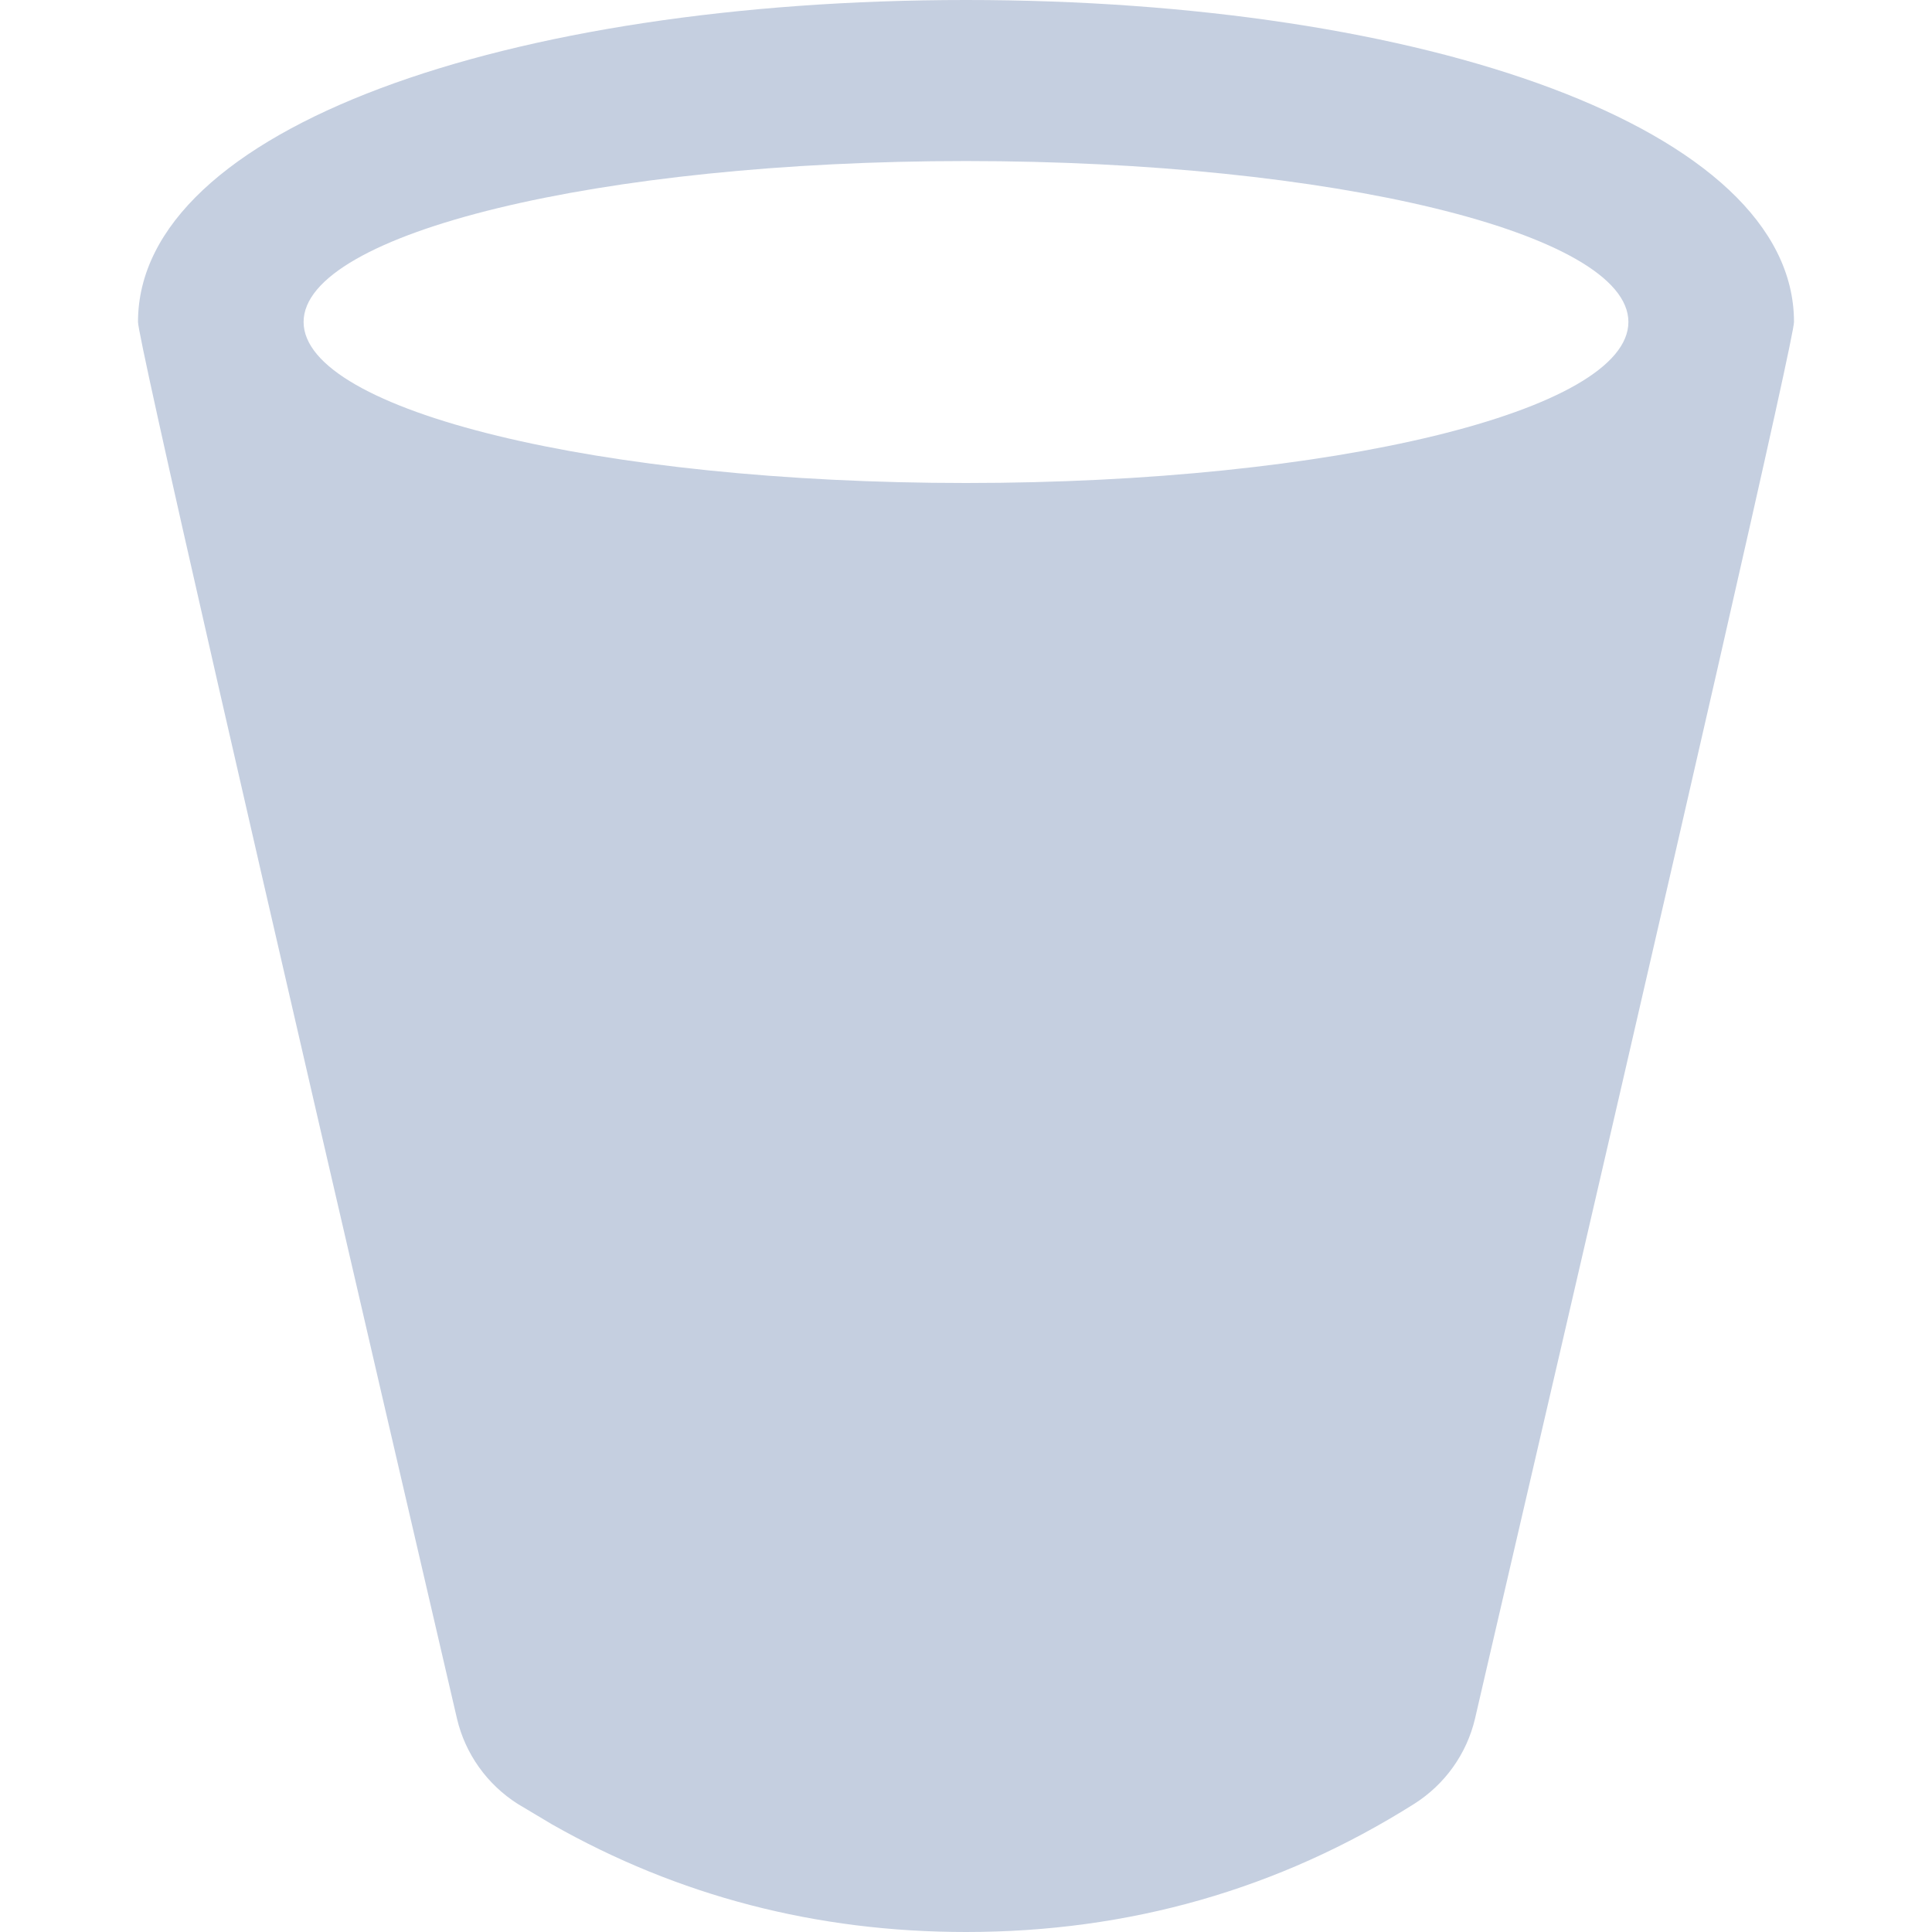 <?xml version="1.0" encoding="UTF-8"?>
<svg width="14px" height="14px" viewBox="0 0 14 14" version="1.1" xmlns="http://www.w3.org/2000/svg" xmlns:xlink="http://www.w3.org/1999/xlink">
    <title>list_delete_normal_dark</title>
    <g id="list_delete_normal_dark" stroke="none" stroke-width="1" fill="none" fill-rule="evenodd">
        <path d="M7,0 C10.314,0 13,0.928 13,2.333 C13,2.444 12.261,5.683 10.782,12.05 L10.689,12.452 C10.629,12.709 10.47,12.931 10.247,13.072 C9.265,13.691 8.182,14 7,14 C5.916,14 4.916,13.74 4,13.22 L3.752,13.072 C3.53,12.931 3.371,12.709 3.311,12.452 C1.77,5.821 1,2.448 1,2.333 C1,0.928 3.686,0 7,0 Z M7,1.167 C4.349,1.167 2.2,1.689 2.2,2.333 C2.2,2.978 4.349,3.5 7,3.5 C9.651,3.5 11.8,2.978 11.8,2.333 C11.8,1.689 9.651,1.167 7,1.167 Z" id="形状结合" fill="#C5CFE0"></path>
    </g>
</svg>